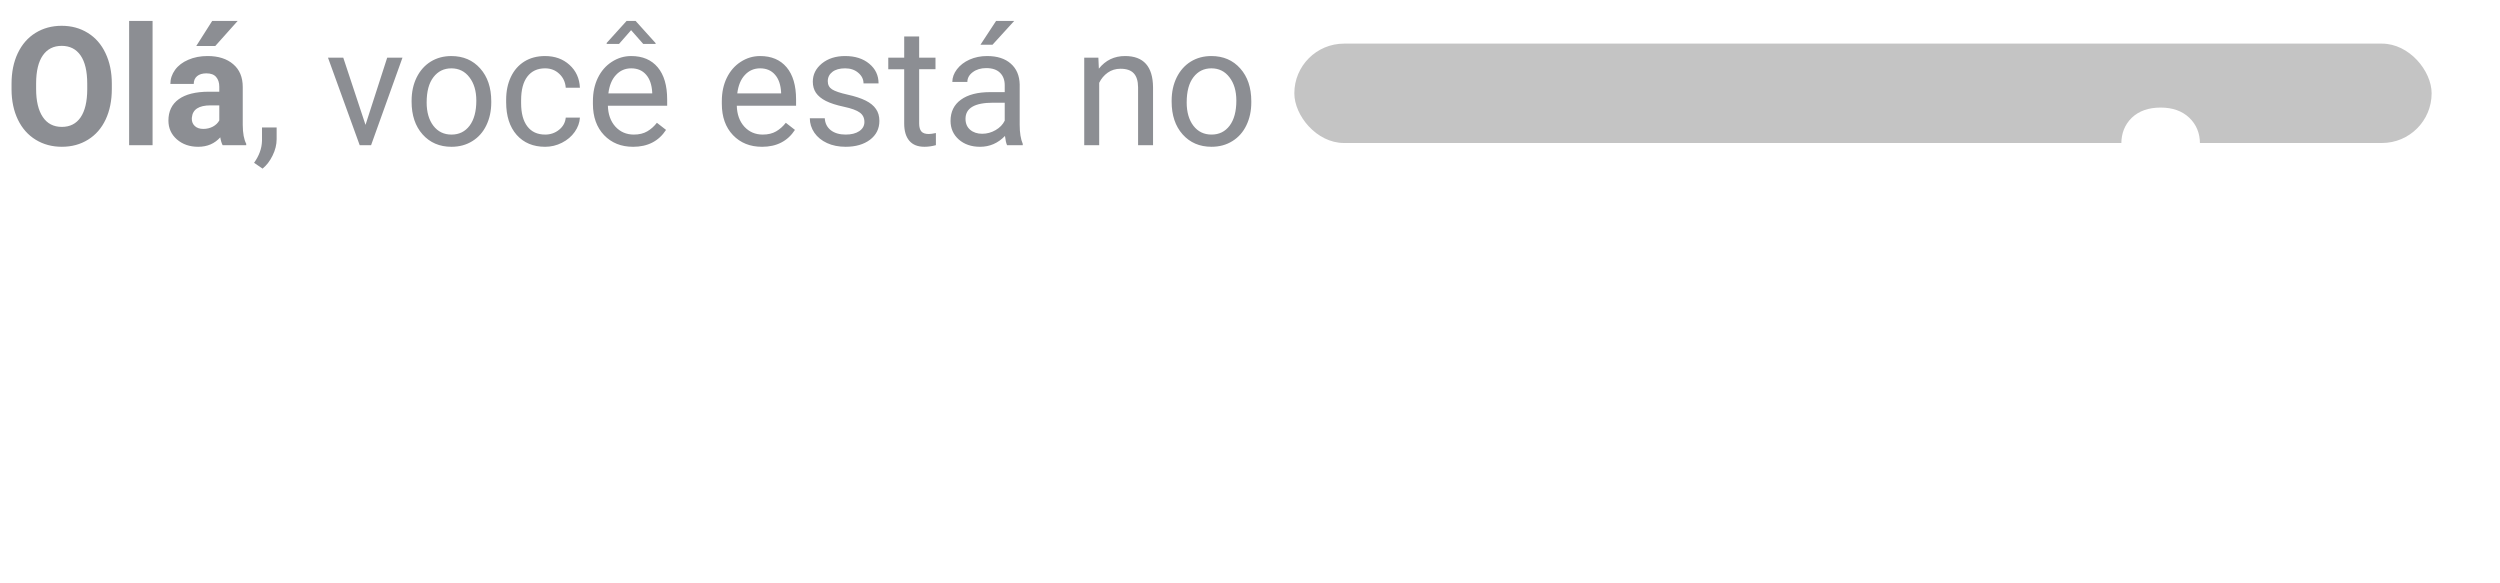 <?xml version="1.0" encoding="UTF-8" standalone="no"?>
<svg
   xmlns:dc="http://purl.org/dc/elements/1.1/"
   xmlns:cc="http://creativecommons.org/ns#"
   xmlns:rdf="http://www.w3.org/1999/02/22-rdf-syntax-ns#"
   xmlns:svg="http://www.w3.org/2000/svg"
   xmlns="http://www.w3.org/2000/svg"
   xmlns:sodipodi="http://sodipodi.sourceforge.net/DTD/sodipodi-0.dtd"
   xmlns:inkscape="http://www.inkscape.org/namespaces/inkscape"
   width="60mm"
   height="14mm"
   viewBox="0 0 60 14"
   version="1.1"
   id="svg8"
   inkscape:version="1.0.2 (1.0.2+r75+1)"
   sodipodi:docname="drawing.svg">
  <defs
     id="defs2">
    <filter
       id="filter0_d"
       x="0.439"
       y="0.799"
       width="233.748"
       height="52.341"
       filterUnits="userSpaceOnUse"
       color-interpolation-filters="sRGB">
      <feFlood
         flood-opacity="0"
         result="BackgroundImageFix"
         id="feFlood27" />
      <feColorMatrix
         in="SourceAlpha"
         type="matrix"
         values="0 0 0 0 0 0 0 0 0 0 0 0 0 0 0 0 0 0 127 0"
         id="feColorMatrix29" />
      <feOffset
         id="feOffset31" />
      <feGaussianBlur
         stdDeviation="2.5"
         id="feGaussianBlur33" />
      <feColorMatrix
         type="matrix"
         values="0 0 0 0 0 0 0 0 0 0 0 0 0 0 0 0 0 0 0.3 0"
         id="feColorMatrix35" />
      <feBlend
         mode="normal"
         in2="BackgroundImageFix"
         result="effect1_dropShadow"
         id="feBlend37" />
      <feBlend
         mode="normal"
         in="SourceGraphic"
         in2="effect1_dropShadow"
         result="shape"
         id="feBlend39" />
    </filter>
    <filter
       id="filter0_d-4"
       x="0.439"
       y="0.799"
       width="233.748"
       height="52.341"
       filterUnits="userSpaceOnUse"
       color-interpolation-filters="sRGB">
      <feFlood
         flood-opacity="0"
         result="BackgroundImageFix"
         id="feFlood79" />
      <feColorMatrix
         in="SourceAlpha"
         type="matrix"
         values="0 0 0 0 0 0 0 0 0 0 0 0 0 0 0 0 0 0 127 0"
         id="feColorMatrix81" />
      <feOffset
         id="feOffset83" />
      <feGaussianBlur
         stdDeviation="2.5"
         id="feGaussianBlur85" />
      <feColorMatrix
         type="matrix"
         values="0 0 0 0 0 0 0 0 0 0 0 0 0 0 0 0 0 0 0.3 0"
         id="feColorMatrix87" />
      <feBlend
         mode="normal"
         in2="BackgroundImageFix"
         result="effect1_dropShadow"
         id="feBlend89" />
      <feBlend
         mode="normal"
         in="SourceGraphic"
         in2="effect1_dropShadow"
         result="shape"
         id="feBlend91" />
    </filter>
  </defs>
  <sodipodi:namedview
     id="base"
     pagecolor="#ffffff"
     bordercolor="#666666"
     borderopacity="1.0"
     inkscape:pageopacity="0.0"
     inkscape:pageshadow="2"
     inkscape:zoom="2.8"
     inkscape:cx="132.07837"
     inkscape:cy="-3.7057869"
     inkscape:document-units="mm"
     inkscape:current-layer="layer1"
     inkscape:document-rotation="0"
     showgrid="false"
     inkscape:window-width="1920"
     inkscape:window-height="966"
     inkscape:window-x="0"
     inkscape:window-y="27"
     inkscape:window-maximized="1"
     scale-x="1" />
  <g
     inkscape:label="Layer 1"
     inkscape:groupmode="layer"
     id="layer1">
    <g
       style="fill:none"
       id="g21"
       transform="matrix(0.265,0,0,0.265,0.11,0.304)">
      <path
         d="m 9.712,6.91 c 0,1.05 -0.186,1.97 -0.557,2.761 -0.371,0.791 -0.903,1.401 -1.597,1.831 -0.688,0.43 -1.479,0.644 -2.373,0.644 -0.884,0 -1.672,-0.212 -2.366,-0.637 C 2.126,11.085 1.589,10.479 1.208,9.693 0.828,8.902 0.635,7.994 0.63,6.968 V 6.441 c 0,-1.05 0.188,-1.973 0.564,-2.769 C 1.575,2.872 2.109,2.259 2.798,1.834 3.491,1.404 4.282,1.189 5.171,1.189 c 0.889,0 1.677,0.215 2.366,0.645 0.693,0.425 1.228,1.038 1.604,1.838 0.381,0.796 0.571,1.716 0.571,2.761 z M 7.485,6.426 C 7.485,5.308 7.285,4.458 6.885,3.877 6.484,3.296 5.913,3.006 5.171,3.006 4.434,3.006 3.865,3.294 3.464,3.87 3.064,4.441 2.861,5.281 2.856,6.39 v 0.52 c 0,1.089 0.2,1.934 0.601,2.534 0.4,0.601 0.977,0.901 1.729,0.901 0.737,0 1.304,-0.288 1.699,-0.864 0.396,-0.581 0.596,-1.426 0.601,-2.534 z M 13.403,12 h -2.124 V 0.75 h 2.124 z m 6.343,0 c -0.098,-0.19 -0.169,-0.427 -0.212,-0.71 -0.513,0.571 -1.179,0.857 -2,0.857 -0.776,0 -1.421,-0.225 -1.934,-0.674 -0.508,-0.449 -0.762,-1.016 -0.762,-1.699 0,-0.84 0.31,-1.484 0.93,-1.934 0.625,-0.449 1.526,-0.676 2.703,-0.681 h 0.974 v -0.454 c 0,-0.366 -0.095,-0.659 -0.286,-0.879 -0.186,-0.22 -0.481,-0.33 -0.886,-0.33 -0.356,0 -0.637,0.085 -0.842,0.256 -0.2,0.171 -0.3,0.405 -0.3,0.703 h -2.117 c 0,-0.459 0.142,-0.884 0.425,-1.274 0.283,-0.391 0.683,-0.696 1.201,-0.916 0.518,-0.225 1.099,-0.337 1.743,-0.337 0.977,0 1.75,0.247 2.322,0.74 0.576,0.488 0.864,1.177 0.864,2.065 v 3.435 c 0.005,0.752 0.11,1.321 0.315,1.707 V 12 Z m -1.75,-1.472 c 0.312,0 0.601,-0.068 0.864,-0.205 0.264,-0.142 0.459,-0.33 0.586,-0.564 V 8.396 h -0.791 c -1.06,0 -1.624,0.366 -1.692,1.099 l -0.007,0.125 c 0,0.264 0.093,0.481 0.278,0.652 0.185,0.171 0.439,0.256 0.762,0.256 z M 18.801,0.75 h 2.307 l -2.029,2.271 h -1.721 z m 4.563,13.374 -0.769,-0.527 c 0.459,-0.64 0.698,-1.299 0.718,-1.978 V 10.396 h 1.326 v 1.062 c 0,0.493 -0.122,0.986 -0.366,1.48 -0.239,0.493 -0.542,0.889 -0.908,1.187 z m 9.324,-3.962 1.963,-6.086 h 1.384 L 33.193,12 h -1.033 l -2.871,-7.925 h 1.384 z m 4.175,-2.197 c 0,-0.776 0.151,-1.475 0.454,-2.095 0.308,-0.62 0.732,-1.099 1.274,-1.436 0.547,-0.337 1.169,-0.505 1.868,-0.505 1.079,0 1.951,0.374 2.615,1.121 0.669,0.747 1.003,1.741 1.003,2.981 v 0.095 c 0,0.771 -0.149,1.465 -0.447,2.08 -0.293,0.61 -0.715,1.086 -1.267,1.428 -0.547,0.342 -1.177,0.513 -1.89,0.513 -1.074,0 -1.946,-0.374 -2.615,-1.121 -0.664,-0.747 -0.996,-1.736 -0.996,-2.966 z m 1.362,0.161 c 0,0.879 0.203,1.584 0.608,2.117 0.41,0.532 0.957,0.798 1.641,0.798 0.689,0 1.235,-0.269 1.641,-0.806 0.405,-0.542 0.608,-1.299 0.608,-2.271 0,-0.869 -0.208,-1.572 -0.623,-2.109 -0.41,-0.542 -0.957,-0.813 -1.641,-0.813 -0.669,0 -1.208,0.266 -1.619,0.798 -0.41,0.532 -0.615,1.294 -0.615,2.285 z m 10.73,2.915 c 0.483,0 0.906,-0.146 1.267,-0.439 0.361,-0.293 0.561,-0.659 0.601,-1.099 h 1.282 c -0.024,0.454 -0.181,0.886 -0.469,1.296 -0.288,0.41 -0.674,0.737 -1.157,0.982 -0.478,0.244 -0.986,0.366 -1.523,0.366 -1.079,0 -1.938,-0.359 -2.578,-1.077 C 45.742,10.347 45.425,9.361 45.425,8.111 V 7.884 c 0,-0.771 0.142,-1.458 0.425,-2.058 0.283,-0.601 0.689,-1.067 1.216,-1.399 0.532,-0.332 1.16,-0.498 1.882,-0.498 0.889,0 1.626,0.266 2.212,0.798 0.591,0.532 0.906,1.223 0.945,2.073 H 50.823 C 50.784,6.287 50.588,5.867 50.237,5.54 49.89,5.208 49.46,5.042 48.948,5.042 c -0.689,0 -1.223,0.249 -1.604,0.747 -0.376,0.493 -0.564,1.208 -0.564,2.146 v 0.256 c 0,0.913 0.188,1.616 0.564,2.109 0.376,0.493 0.913,0.74 1.611,0.74 z m 7.961,1.106 c -1.074,0 -1.948,-0.352 -2.622,-1.055 -0.674,-0.708 -1.011,-1.653 -1.011,-2.834 V 8.008 c 0,-0.786 0.149,-1.487 0.447,-2.102 0.303,-0.62 0.723,-1.104 1.26,-1.45 0.542,-0.352 1.128,-0.527 1.758,-0.527 1.03,0 1.831,0.339 2.402,1.018 0.571,0.679 0.857,1.65 0.857,2.915 v 0.564 h -5.369 c 0.019,0.781 0.247,1.414 0.681,1.897 0.44,0.478 0.996,0.718 1.67,0.718 0.479,0 0.884,-0.098 1.216,-0.293 0.332,-0.195 0.623,-0.454 0.872,-0.776 l 0.828,0.645 c -0.664,1.02 -1.66,1.531 -2.988,1.531 z M 56.748,5.042 c -0.547,0 -1.006,0.2 -1.377,0.601 C 55,6.038 54.77,6.595 54.683,7.312 h 3.97 V 7.21 C 58.613,6.521 58.428,5.989 58.096,5.613 57.764,5.232 57.315,5.042 56.748,5.042 Z M 58.96,2.757 V 2.83 H 57.839 L 56.741,1.585 55.649,2.83 H 54.529 V 2.742 L 56.331,0.75 h 0.82 z m 9.631,9.39 c -1.074,0 -1.948,-0.352 -2.622,-1.055 -0.674,-0.708 -1.011,-1.653 -1.011,-2.834 V 8.008 c 0,-0.786 0.149,-1.487 0.447,-2.102 0.303,-0.62 0.723,-1.104 1.26,-1.45 0.542,-0.352 1.128,-0.527 1.758,-0.527 1.03,0 1.831,0.339 2.402,1.018 0.571,0.679 0.857,1.65 0.857,2.915 v 0.564 h -5.369 c 0.019,0.781 0.247,1.414 0.681,1.897 0.44,0.478 0.996,0.718 1.67,0.718 0.478,0 0.884,-0.098 1.216,-0.293 0.332,-0.195 0.623,-0.454 0.872,-0.776 l 0.828,0.645 c -0.664,1.02 -1.66,1.531 -2.988,1.531 z M 68.423,5.042 c -0.547,0 -1.006,0.2 -1.377,0.601 -0.371,0.396 -0.601,0.952 -0.689,1.67 h 3.97 V 7.21 C 70.288,6.521 70.103,5.989 69.77,5.613 69.439,5.232 68.989,5.042 68.423,5.042 Z m 9.448,4.856 c 0,-0.366 -0.139,-0.649 -0.417,-0.85 C 77.18,8.843 76.699,8.667 76.011,8.521 75.327,8.375 74.783,8.199 74.377,7.994 73.977,7.789 73.679,7.544 73.484,7.261 73.293,6.978 73.198,6.641 73.198,6.25 c 0,-0.649 0.274,-1.199 0.82,-1.648 0.552,-0.449 1.255,-0.674 2.109,-0.674 0.898,0 1.626,0.232 2.183,0.696 0.562,0.464 0.842,1.057 0.842,1.78 h -1.362 c 0,-0.371 -0.159,-0.691 -0.476,-0.959 -0.312,-0.269 -0.708,-0.403 -1.187,-0.403 -0.493,0 -0.879,0.107 -1.157,0.322 -0.278,0.215 -0.417,0.496 -0.417,0.842 0,0.327 0.129,0.574 0.388,0.74 0.259,0.166 0.725,0.325 1.399,0.476 0.679,0.151 1.228,0.332 1.648,0.542 0.42,0.21 0.73,0.464 0.93,0.762 0.205,0.293 0.308,0.652 0.308,1.077 0,0.708 -0.283,1.277 -0.85,1.707 -0.566,0.425 -1.301,0.637 -2.205,0.637 -0.635,0 -1.196,-0.112 -1.685,-0.337 C 73.999,11.585 73.616,11.273 73.337,10.872 73.064,10.467 72.927,10.03 72.927,9.561 h 1.355 c 0.024,0.454 0.205,0.815 0.542,1.084 0.342,0.264 0.791,0.396 1.348,0.396 0.513,0 0.923,-0.102 1.23,-0.308 0.312,-0.21 0.469,-0.488 0.469,-0.835 z m 4.958,-7.742 V 4.075 h 1.48 v 1.047 h -1.48 v 4.915 c 0,0.317 0.066,0.557 0.198,0.718 0.132,0.156 0.356,0.234 0.674,0.234 0.156,0 0.371,-0.029 0.644,-0.088 V 12 c -0.356,0.098 -0.703,0.146 -1.04,0.146 -0.606,0 -1.062,-0.183 -1.37,-0.549 -0.308,-0.366 -0.461,-0.886 -0.461,-1.56 V 5.123 H 80.032 V 4.075 h 1.443 V 2.156 Z M 90.791,12 c -0.078,-0.156 -0.142,-0.435 -0.19,-0.835 -0.63,0.654 -1.382,0.982 -2.256,0.982 -0.781,0 -1.423,-0.22 -1.926,-0.659 -0.498,-0.444 -0.747,-1.006 -0.747,-1.685 0,-0.825 0.312,-1.465 0.938,-1.919 0.63,-0.459 1.514,-0.688 2.651,-0.688 h 1.318 V 6.573 c 0,-0.474 -0.142,-0.85 -0.425,-1.128 -0.283,-0.283 -0.701,-0.425 -1.252,-0.425 -0.483,0 -0.889,0.122 -1.216,0.366 -0.327,0.244 -0.491,0.54 -0.491,0.886 h -1.362 c 0,-0.396 0.139,-0.776 0.417,-1.143 0.283,-0.371 0.664,-0.664 1.143,-0.879 0.483,-0.215 1.013,-0.322 1.589,-0.322 0.913,0 1.629,0.229 2.146,0.688 0.518,0.454 0.786,1.082 0.806,1.882 V 10.147 c 0,0.728 0.093,1.306 0.278,1.736 V 12 Z m -2.248,-1.033 c 0.425,0 0.828,-0.11 1.208,-0.33 0.381,-0.22 0.657,-0.505 0.828,-0.857 V 8.155 h -1.062 c -1.66,0 -2.49,0.486 -2.49,1.458 0,0.425 0.142,0.757 0.425,0.996 0.283,0.239 0.647,0.359 1.091,0.359 z M 89.795,0.75 h 1.641 l -1.963,2.153 h -1.091 z m 9.265,3.325 0.044,0.996 c 0.606,-0.762 1.396,-1.143 2.373,-1.143 1.675,0 2.52,0.945 2.534,2.834 V 12 h -1.355 V 6.756 c -0.005,-0.571 -0.136,-0.994 -0.395,-1.267 -0.254,-0.273 -0.652,-0.41 -1.194,-0.41 -0.44,0 -0.825,0.117 -1.157,0.352 -0.332,0.234 -0.591,0.542 -0.776,0.923 V 12 h -1.355 V 4.075 Z m 6.636,3.889 c 0,-0.776 0.151,-1.475 0.454,-2.095 0.308,-0.62 0.732,-1.099 1.274,-1.436 0.547,-0.337 1.17,-0.505 1.868,-0.505 1.079,0 1.951,0.374 2.615,1.121 0.669,0.747 1.003,1.741 1.003,2.981 v 0.095 c 0,0.771 -0.149,1.465 -0.447,2.08 -0.293,0.61 -0.715,1.086 -1.267,1.428 -0.547,0.342 -1.176,0.513 -1.889,0.513 -1.075,0 -1.946,-0.374 -2.615,-1.121 -0.664,-0.747 -0.996,-1.736 -0.996,-2.966 z m 1.362,0.161 c 0,0.879 0.203,1.584 0.608,2.117 0.41,0.532 0.957,0.798 1.641,0.798 0.688,0 1.235,-0.269 1.64,-0.806 0.406,-0.542 0.608,-1.299 0.608,-2.271 0,-0.869 -0.207,-1.572 -0.622,-2.109 -0.411,-0.542 -0.957,-0.813 -1.641,-0.813 -0.669,0 -1.209,0.266 -1.619,0.798 -0.41,0.532 -0.615,1.294 -0.615,2.285 z"
         fill="#8c8e93"
         id="path10" />
    </g>
    <g
       style="fill:none"
       id="g73"
       transform="matrix(0.265,0,0,0.265,31.064,1.047)">
      <rect
         width="103"
         height="9"
         rx="4.5"
         fill="#c4c4c4"
         id="rect62"
         x="0"
         y="0" />
    </g>
    <g
       style="fill:none"
       id="g112"
       transform="matrix(0.265,0,0,0.265,-1.152,1.045)">
      <path
         d="m 26.84,27.332 c 0,3.662 -0.835,6.599 -2.505,8.811 -1.655,2.197 -3.896,3.296 -6.724,3.296 -2.402,0 -4.343,-0.835 -5.823,-2.505 v 11.206 H 5.439 v -32.915 h 5.889 l 0.22,2.329 c 1.538,-1.846 3.545,-2.769 6.021,-2.769 2.93,0 5.207,1.084 6.833,3.252 1.626,2.168 2.439,5.156 2.439,8.965 z m -6.35,-0.461 c 0,-2.212 -0.396,-3.918 -1.187,-5.12 -0.776,-1.201 -1.912,-1.802 -3.406,-1.802 -1.992,0 -3.362,0.762 -4.109,2.285 v 9.734 c 0.776,1.567 2.161,2.351 4.153,2.351 3.032,0 4.548,-2.483 4.548,-7.449 z m 23.665,-5.691 c -0.864,-0.117 -1.626,-0.176 -2.285,-0.176 -2.402,0 -3.977,0.813 -4.724,2.439 V 39 H 30.795 V 15.226 h 5.998 l 0.176,2.834 c 1.274,-2.183 3.04,-3.274 5.295,-3.274 0.703,0 1.362,0.095 1.978,0.286 z m 13.579,18.259 c -3.486,0 -6.328,-1.069 -8.525,-3.208 -2.183,-2.139 -3.274,-4.988 -3.274,-8.547 v -0.615 c 0,-2.388 0.461,-4.519 1.384,-6.394 0.923,-1.89 2.227,-3.34 3.911,-4.351 1.699,-1.025 3.633,-1.538 5.801,-1.538 3.252,0 5.808,1.025 7.668,3.076 1.875,2.051 2.812,4.958 2.812,8.723 v 2.593 H 52.373 c 0.205,1.553 0.82,2.798 1.846,3.735 1.04,0.938 2.351,1.406 3.933,1.406 2.446,0 4.358,-0.886 5.735,-2.659 l 3.12,3.494 c -0.952,1.348 -2.241,2.402 -3.867,3.164 -1.626,0.747 -3.428,1.121 -5.405,1.121 z M 57.009,19.928 c -1.26,0 -2.285,0.425 -3.076,1.274 -0.776,0.85 -1.274,2.066 -1.494,3.647 h 8.833 V 24.344 C 61.242,22.938 60.861,21.854 60.129,21.092 59.397,20.316 58.356,19.928 57.009,19.928 Z m 27.004,12.502 c 0,-0.776 -0.388,-1.384 -1.165,-1.824 -0.762,-0.454 -1.992,-0.857 -3.691,-1.208 -5.654,-1.187 -8.481,-3.589 -8.481,-7.207 0,-2.109 0.872,-3.867 2.615,-5.273 1.758,-1.421 4.05,-2.131 6.878,-2.131 3.018,0 5.427,0.711 7.229,2.131 1.816,1.421 2.725,3.267 2.725,5.537 h -6.35 c 0,-0.908 -0.293,-1.655 -0.879,-2.241 -0.586,-0.601 -1.502,-0.901 -2.747,-0.901 -1.069,0 -1.897,0.242 -2.483,0.725 -0.586,0.483 -0.879,1.099 -0.879,1.846 0,0.703 0.33,1.274 0.989,1.714 0.674,0.425 1.802,0.798 3.384,1.121 1.582,0.308 2.915,0.659 3.999,1.055 3.354,1.23 5.032,3.362 5.032,6.394 0,2.168 -0.93,3.926 -2.791,5.273 -1.86,1.333 -4.263,2 -7.207,2 -1.992,0 -3.765,-0.352 -5.317,-1.055 -1.538,-0.718 -2.747,-1.692 -3.626,-2.922 -0.879,-1.245 -1.318,-2.585 -1.318,-4.021 h 6.021 c 0.059,1.128 0.476,1.992 1.252,2.593 0.776,0.601 1.816,0.901 3.12,0.901 1.216,0 2.131,-0.227 2.747,-0.681 0.63,-0.469 0.945,-1.077 0.945,-1.824 z m 21.226,7.009 c -3.487,0 -6.328,-1.069 -8.526,-3.208 -2.183,-2.139 -3.274,-4.988 -3.274,-8.547 v -0.615 c 0,-2.388 0.461,-4.519 1.384,-6.394 0.923,-1.89 2.227,-3.34 3.911,-4.351 1.699,-1.025 3.633,-1.538 5.801,-1.538 3.252,0 5.808,1.025 7.668,3.076 1.875,2.051 2.813,4.958 2.813,8.723 v 2.593 H 99.877 c 0.206,1.553 0.821,2.798 1.846,3.735 1.04,0.938 2.351,1.406 3.933,1.406 2.447,0 4.358,-0.886 5.735,-2.659 l 3.12,3.494 c -0.952,1.348 -2.241,2.402 -3.867,3.164 -1.626,0.747 -3.428,1.121 -5.405,1.121 z m -0.725,-19.512 c -1.26,0 -2.285,0.425 -3.076,1.274 -0.777,0.85 -1.275,2.066 -1.495,3.647 h 8.833 v -0.505 c -0.029,-1.406 -0.41,-2.49 -1.142,-3.252 -0.733,-0.776 -1.773,-1.165 -3.12,-1.165 z m 19.973,-4.702 0.198,2.747 c 1.699,-2.124 3.977,-3.186 6.833,-3.186 2.52,0 4.395,0.74 5.625,2.219 1.231,1.48 1.86,3.691 1.89,6.636 V 39 h -6.35 V 23.795 c 0,-1.348 -0.293,-2.322 -0.879,-2.922 -0.586,-0.615 -1.56,-0.923 -2.923,-0.923 -1.787,0 -3.127,0.762 -4.021,2.285 V 39 h -6.35 V 15.226 Z m 26.982,-5.845 v 5.845 h 4.065 v 4.658 h -4.065 V 31.749 c 0,0.879 0.169,1.509 0.506,1.89 0.337,0.381 0.981,0.571 1.933,0.571 0.703,0 1.326,-0.051 1.868,-0.154 v 4.812 c -1.245,0.381 -2.527,0.571 -3.845,0.571 -4.453,0 -6.724,-2.249 -6.812,-6.746 v -12.81 h -3.472 v -4.658 h 3.472 V 9.381 Z m 18.545,30.059 c -3.486,0 -6.328,-1.069 -8.525,-3.208 -2.183,-2.139 -3.274,-4.988 -3.274,-8.547 v -0.615 c 0,-2.388 0.461,-4.519 1.384,-6.394 0.923,-1.89 2.227,-3.34 3.911,-4.351 1.699,-1.025 3.633,-1.538 5.801,-1.538 3.252,0 5.808,1.025 7.668,3.076 1.875,2.051 2.813,4.958 2.813,8.723 v 2.593 h -15.139 c 0.205,1.553 0.82,2.798 1.846,3.735 1.04,0.938 2.351,1.406 3.933,1.406 2.446,0 4.358,-0.886 5.735,-2.659 l 3.12,3.494 c -0.953,1.348 -2.242,2.402 -3.868,3.164 -1.626,0.747 -3.427,1.121 -5.405,1.121 z m -0.725,-19.512 c -1.26,0 -2.285,0.425 -3.076,1.274 -0.776,0.85 -1.275,2.066 -1.494,3.647 h 8.833 v -0.505 c -0.03,-1.406 -0.41,-2.49 -1.143,-3.252 -0.732,-0.776 -1.772,-1.165 -3.12,-1.165 z m 14.458,15.952 c 0,-1.011 0.337,-1.831 1.011,-2.461 0.688,-0.63 1.545,-0.945 2.571,-0.945 1.04,0 1.897,0.315 2.57,0.945 0.689,0.63 1.033,1.45 1.033,2.461 0,0.996 -0.337,1.809 -1.011,2.439 -0.673,0.615 -1.538,0.923 -2.592,0.923 -1.04,0 -1.897,-0.308 -2.571,-0.923 -0.674,-0.63 -1.011,-1.443 -1.011,-2.439 z M 203.215,39 h -6.372 V 15.226 h 6.372 z M 196.469,9.073 c 0,-0.952 0.315,-1.736 0.945,-2.351 0.645,-0.615 1.516,-0.923 2.615,-0.923 1.084,0 1.948,0.308 2.593,0.923 0.644,0.615 0.966,1.399 0.966,2.351 0,0.967 -0.329,1.758 -0.988,2.373 -0.645,0.615 -1.502,0.923 -2.571,0.923 -1.07,0 -1.934,-0.308 -2.593,-0.923 -0.644,-0.615 -0.967,-1.406 -0.967,-2.373 z m 22.94,30.366 c -3.487,0 -6.328,-1.069 -8.526,-3.208 -2.182,-2.139 -3.274,-4.988 -3.274,-8.547 v -0.615 c 0,-2.388 0.462,-4.519 1.385,-6.394 0.923,-1.89 2.226,-3.34 3.911,-4.351 1.699,-1.025 3.633,-1.538 5.801,-1.538 3.252,0 5.808,1.025 7.668,3.076 1.875,2.051 2.813,4.958 2.813,8.723 v 2.593 h -15.14 c 0.205,1.553 0.821,2.798 1.846,3.735 1.04,0.938 2.351,1.406 3.933,1.406 2.446,0 4.358,-0.886 5.735,-2.659 l 3.12,3.494 c -0.952,1.348 -2.241,2.402 -3.867,3.164 -1.626,0.747 -3.428,1.121 -5.405,1.121 z m -0.725,-19.512 c -1.26,0 -2.286,0.425 -3.077,1.274 -0.776,0.85 -1.274,2.066 -1.494,3.647 h 8.833 v -0.505 c -0.029,-1.406 -0.41,-2.49 -1.142,-3.252 -0.733,-0.776 -1.773,-1.165 -3.12,-1.165 z"
         fill="#ffffff"
         id="path75"
         style="filter:url(#filter0_d-4)" />
    </g>
  </g>
</svg>
